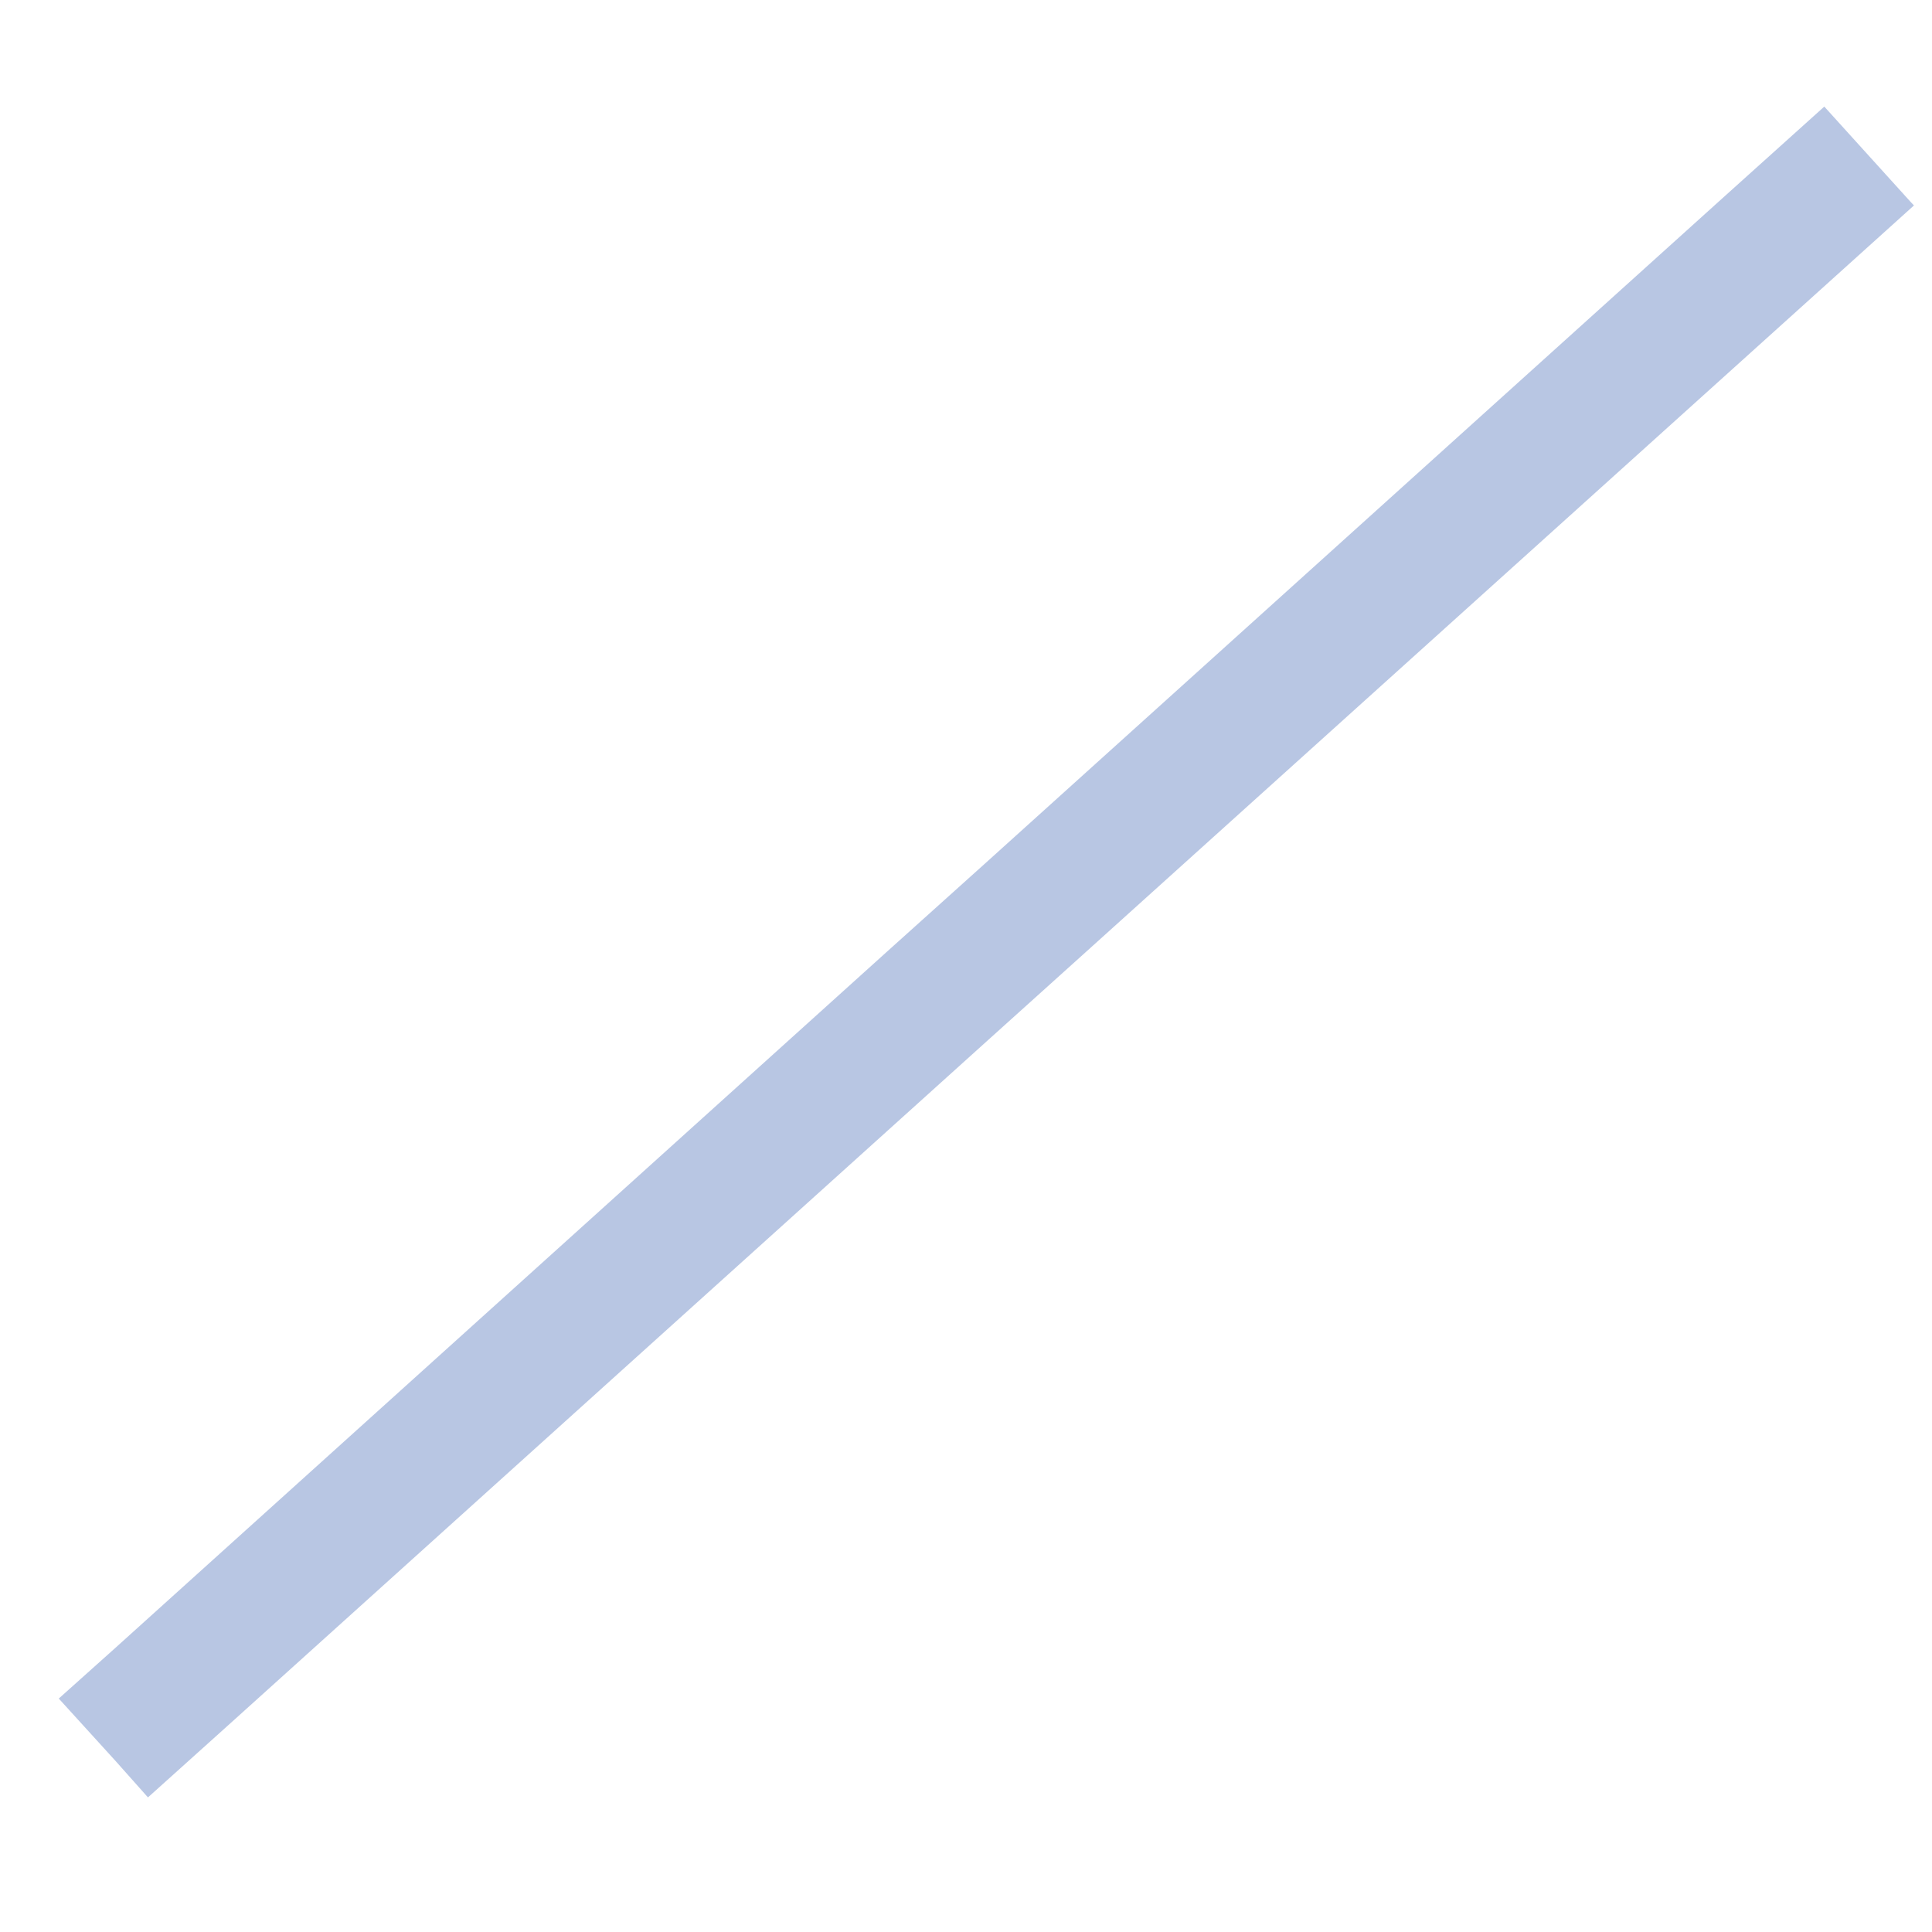 <svg width="12" height="12" viewBox="0 0 12 12" fill="none" xmlns="http://www.w3.org/2000/svg">
<path d="M0.919 11.164L0.718 10.938L0.365 10.55L0.718 10.234L5.508 5.912L6.122 5.36L10.672 1.255L11.331 0.662L11.868 1.255L11.888 1.276L6.739 5.918L6.126 6.47L1.435 10.7L0.919 11.164" fill="#B8C6E3"/>
</svg>
